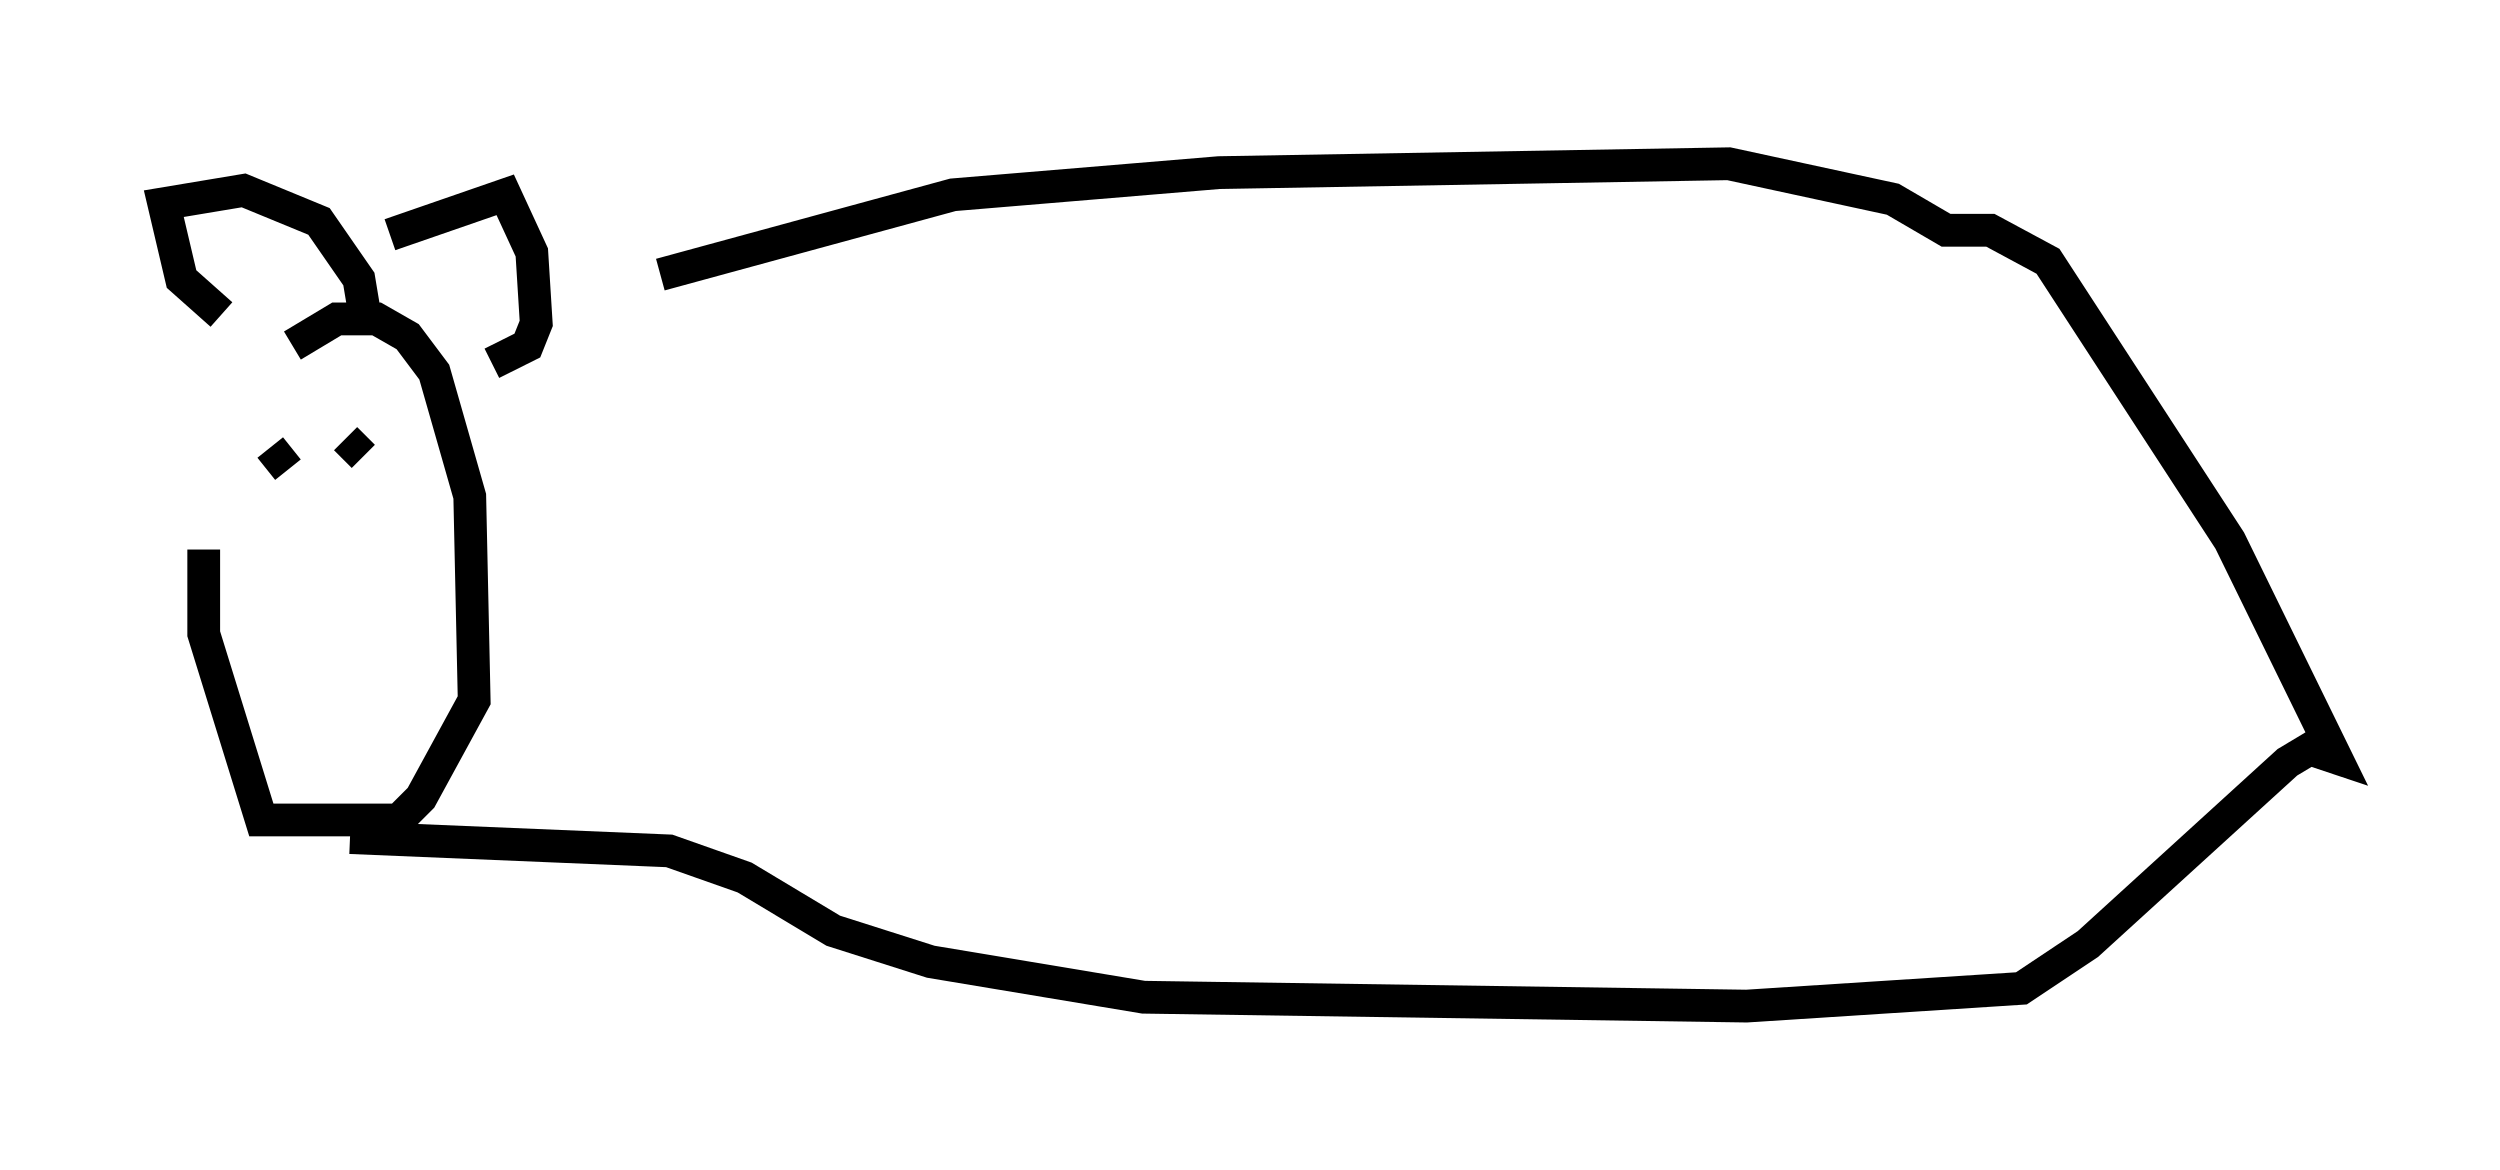 <?xml version="1.0" encoding="utf-8" ?>
<svg baseProfile="full" height="35.71" version="1.1" width="76.305" xmlns="http://www.w3.org/2000/svg" xmlns:ev="http://www.w3.org/2001/xml-events" xmlns:xlink="http://www.w3.org/1999/xlink"><defs /><rect fill="white" height="35.71" width="76.305" x="0" y="0" /><path d="M7.571, 12.172 m-1.353, 4.601 l0.0, 2.571 1.759, 5.683 l4.195, 0.0 0.677, -0.677 l1.624, -2.977 -0.135, -6.225 l-1.083, -3.789 -0.812, -1.083 l-0.947, -0.541 -1.218, 0.0 l-1.353, 0.812 m0.0, 3.112 l0.0, 0.0 m-0.677, 0.0 l0.541, 0.677 m1.759, -0.947 l0.541, 0.541 m-4.33, -4.33 l-1.218, -1.083 -0.541, -2.3 l2.436, -0.406 2.3, 0.947 l1.218, 1.759 0.271, 1.624 m0.677, -2.977 l3.518, -1.218 0.812, 1.759 l0.135, 2.165 -0.271, 0.677 l-1.083, 0.541 m5.142, -2.706 l8.931, -2.436 8.119, -0.677 l15.561, -0.271 5.007, 1.083 l1.624, 0.947 1.353, 0.0 l1.759, 0.947 5.548, 8.525 l3.248, 6.631 -0.812, -0.271 l-0.677, 0.406 -6.089, 5.548 l-2.03, 1.353 -8.39, 0.541 l-18.403, -0.271 -6.495, -1.083 l-2.977, -0.947 -2.706, -1.624 l-2.3, -0.812 -9.743, -0.406 " fill="none" stroke="black" stroke-width="1" /></svg>